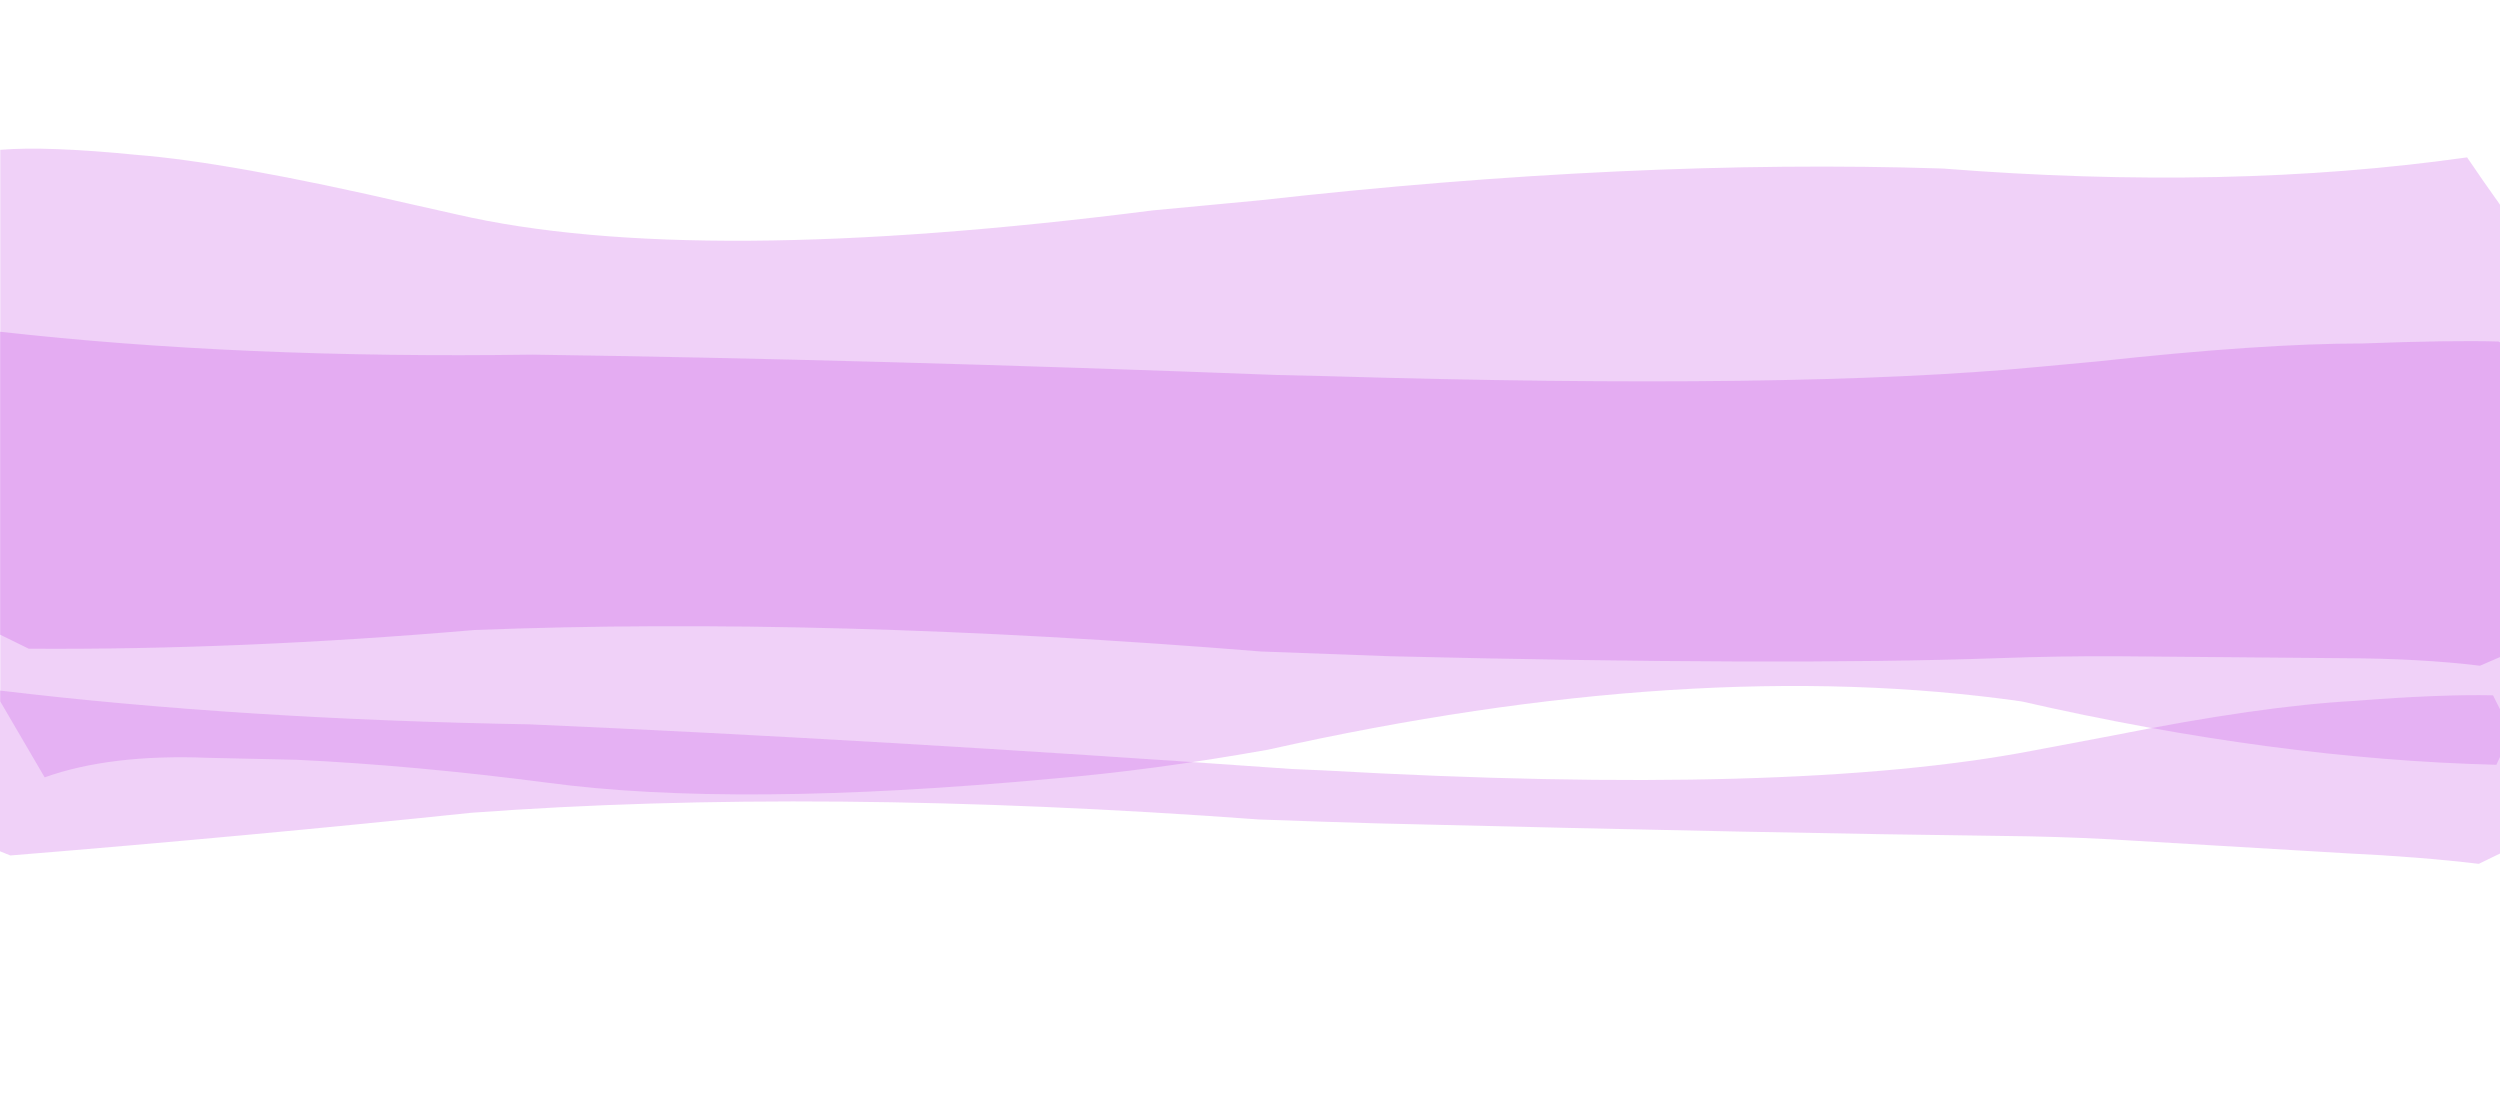 <?xml version="1.0" encoding="UTF-8" standalone="no"?>
<svg xmlns:xlink="http://www.w3.org/1999/xlink" height="196.95px" width="448.0px" xmlns="http://www.w3.org/2000/svg">
  <g transform="matrix(1.0, 0.0, 0.0, 1.0, 0.0, 26.3)">
    <use data-characterId="276" height="86.45" transform="matrix(1.0, 0.0, 0.0, 1.0, 0.0, 14.85)" width="448.0" xlink:href="#morphshape0"/>
    <use data-characterId="277" height="154.3" transform="matrix(1.0, 0.0, 0.0, 1.0, 0.0, -23.35)" width="448.0" xlink:href="#morphshape1"/>
    <use data-characterId="278" height="76.4" transform="matrix(1.0, 0.0, 0.0, 1.0, 0.0, 68.25)" width="448.0" xlink:href="#morphshape2"/>
  </g>
  <defs>
    <g id="morphshape0" transform="matrix(1.0, 0.0, 0.0, 1.0, 0.0, -14.85)">
      <path d="M-0.05 33.15 L-0.05 87.4 5.15 89.95 Q43.05 90.2 85.0 86.6 148.05 84.15 226.0 90.45 L249.1 91.3 Q319.4 93.0 357.95 91.65 369.05 91.25 379.35 91.3 L420.0 91.65 Q433.8 91.7 444.4 93.0 L448.0 91.45 448.0 35.05 447.75 34.9 Q439.3 34.65 423.3 35.25 405.25 35.25 376.0 38.45 L365.25 39.45 Q321.9 43.6 237.6 41.1 L228.95 40.9 Q155.95 38.1 95.35 37.25 43.3 38.0 0.0 33.15" fill="#cc65e7" fill-opacity="0.333" fill-rule="evenodd" stroke="none"/>
      <path d="M0.0 33.15 Q43.3 38.0 95.35 37.25 155.95 38.1 228.95 40.9 L237.6 41.1 Q321.9 43.6 365.25 39.45 L376.0 38.45 Q405.25 35.25 423.3 35.25 439.3 34.65 447.75 34.9 L448.0 35.05 448.0 91.45 444.4 93.0 Q433.8 91.7 420.0 91.65 L379.35 91.3 Q369.05 91.25 357.95 91.65 319.4 93.0 249.1 91.3 L226.0 90.45 Q148.05 84.15 85.0 86.6 43.05 90.2 5.15 89.95 L-0.05 87.4 -0.05 33.15" fill="none" stroke="#000000" stroke-linecap="round" stroke-linejoin="round" stroke-opacity="0.0" stroke-width="1.0"/>
    </g>
    <g id="morphshape1" transform="matrix(1.0, 0.0, 0.0, 1.0, 0.0, 23.35)">
      <path d="M0.05 0.6 L0.05 99.4 8.0 113.0 Q19.8 108.8 37.25 109.5 L53.1 109.85 Q74.2 110.85 98.0 113.95 131.85 118.5 188.45 113.25 206.45 111.75 227.2 108.05 303.45 91.0 362.3 99.4 407.6 109.75 447.35 110.75 L448.05 109.25 448.05 10.45 Q445.05 6.25 442.1 1.9 399.5 7.95 348.15 3.9 292.45 2.1 225.7 9.6 L206.6 11.4 Q124.3 21.9 81.95 12.15 L73.5 10.25 Q41.1 2.75 24.45 1.45 8.35 -0.15 0.0 0.55" fill="#cc65e7" fill-opacity="0.298" fill-rule="evenodd" stroke="none"/>
      <path d="M0.0 0.55 Q8.35 -0.15 24.45 1.45 41.1 2.75 73.5 10.25 L81.95 12.15 Q124.3 21.9 206.6 11.4 L225.7 9.6 Q292.45 2.1 348.15 3.9 399.5 7.95 442.1 1.9 445.05 6.25 448.05 10.45 L448.05 109.25 447.35 110.75 Q407.6 109.75 362.3 99.4 303.45 91.0 227.2 108.05 206.45 111.75 188.45 113.25 131.85 118.5 98.0 113.95 74.2 110.85 53.1 109.85 L37.25 109.5 Q19.8 108.8 8.0 113.0 L0.05 99.4 0.05 0.6" fill="none" stroke="#000000" stroke-linecap="round" stroke-linejoin="round" stroke-opacity="0.0" stroke-width="1.0"/>
    </g>
    <g id="morphshape2" transform="matrix(1.0, 0.0, 0.0, 1.0, 0.0, -68.25)">
      <path d="M0.0 97.55 L0.0 126.25 1.85 127.0 Q44.25 123.55 84.45 119.35 146.6 114.75 225.6 120.55 236.4 120.95 246.85 121.25 319.8 123.05 358.85 123.5 368.8 123.6 378.1 124.1 L420.3 126.6 Q433.8 127.25 444.2 128.5 L448.0 126.65 448.0 100.8 446.75 98.3 Q437.15 98.1 421.95 99.3 405.2 100.2 378.65 105.5 371.65 106.8 364.35 108.2 321.3 116.5 237.1 111.75 L231.4 111.5 Q156.6 106.2 94.85 103.5 43.05 102.6 0.0 97.45" fill="#cc65e7" fill-opacity="0.298" fill-rule="evenodd" stroke="none"/>
      <path d="M0.0 97.45 Q43.05 102.6 94.85 103.5 156.6 106.2 231.4 111.5 L237.1 111.75 Q321.3 116.5 364.35 108.2 371.65 106.8 378.65 105.5 405.2 100.2 421.95 99.3 437.15 98.1 446.75 98.3 L448.0 100.8 448.0 126.65 444.2 128.5 Q433.8 127.25 420.3 126.6 L378.1 124.1 Q368.8 123.6 358.85 123.5 319.8 123.05 246.85 121.25 236.4 120.95 225.6 120.55 146.6 114.75 84.45 119.35 44.25 123.55 1.85 127.0 L0.0 126.25 0.0 97.55" fill="none" stroke="#000000" stroke-linecap="round" stroke-linejoin="round" stroke-opacity="0.0" stroke-width="1.0"/>
    </g>
  </defs>
</svg>
